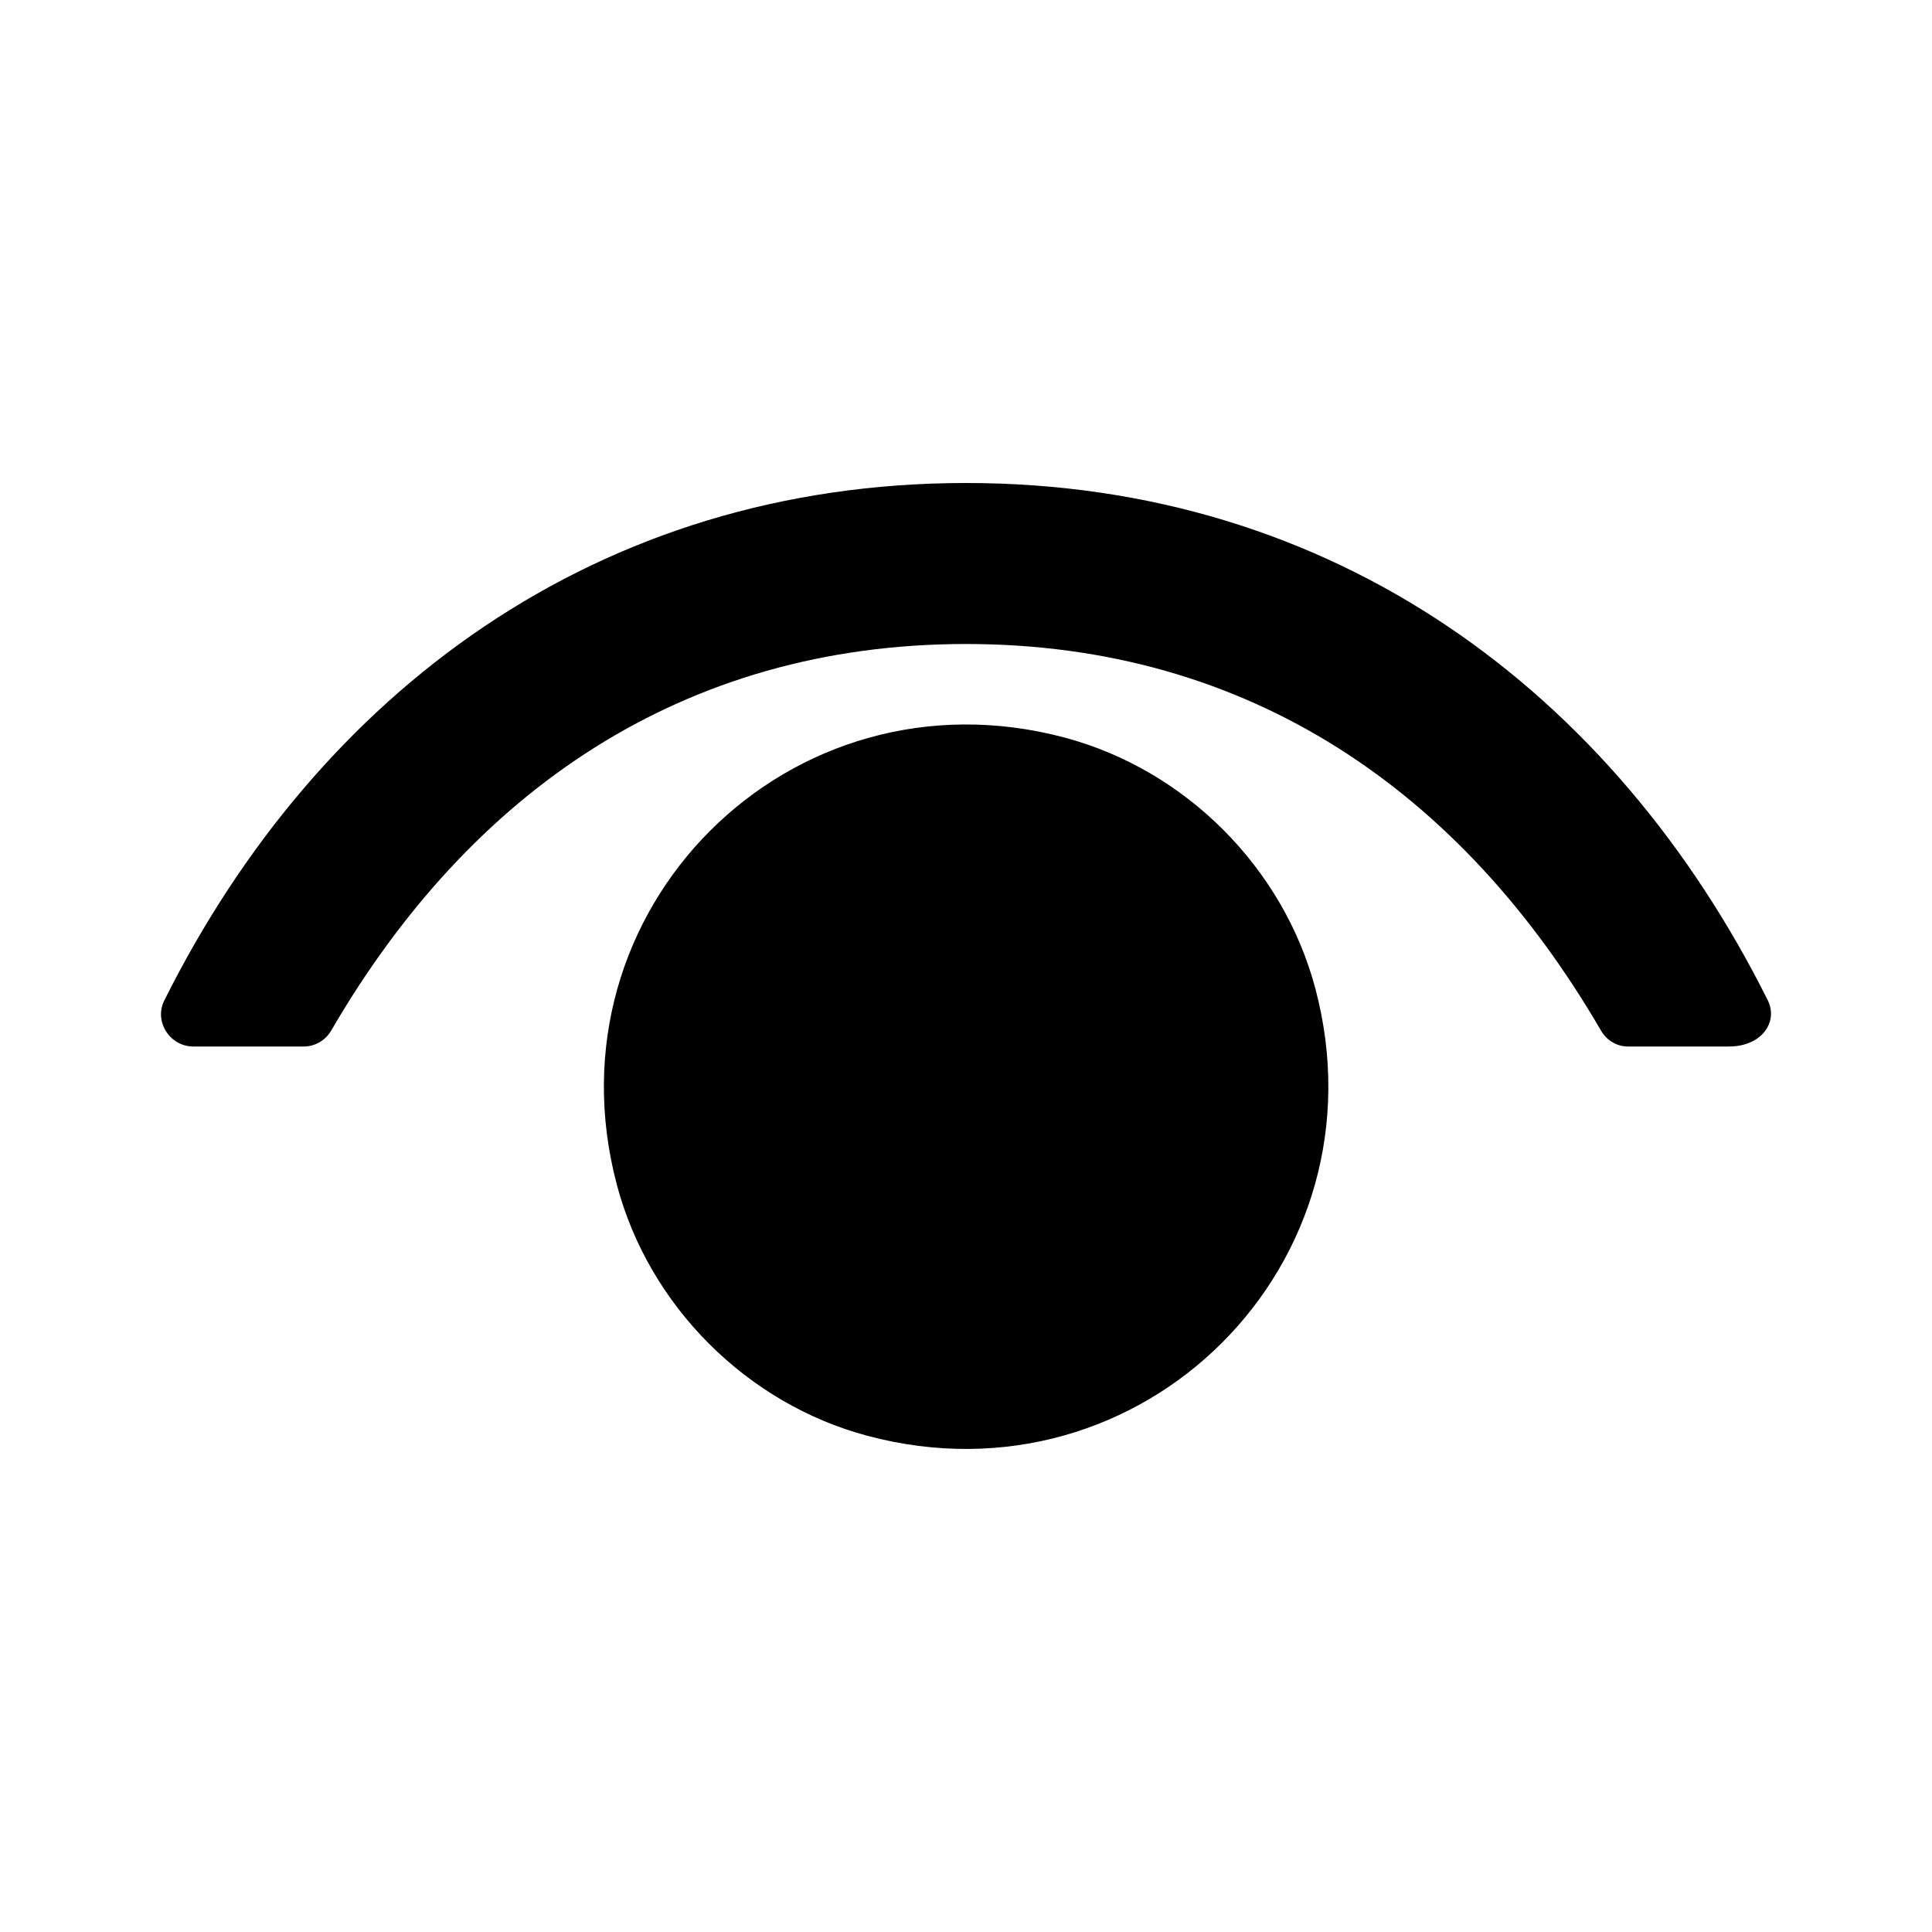 <?xml version="1.0" encoding="utf-8"?>
<!--
  Copyright 2023-2025 Solace Systems. All rights reserved.

  Licensed under the Apache License, Version 2.0 (the "License");
  you may not use this file except in compliance with the License.
  You may obtain a copy of the License at

      http://www.apache.org/licenses/LICENSE-2.0

  Unless required by applicable law or agreed to in writing, software
  distributed under the License is distributed on an "AS IS" BASIS,
  WITHOUT WARRANTIES OR CONDITIONS OF ANY KIND, either express or implied.
  See the License for the specific language governing permissions and
  limitations under the License.
-->
<!-- Generator: Adobe Illustrator 25.4.1, SVG Export Plug-In . SVG Version: 6.00 Build 0)  -->
<svg version="1.1" id="Show" xmlns="http://www.w3.org/2000/svg" xmlns:xlink="http://www.w3.org/1999/xlink" x="0px" y="0px"
	 viewBox="0 0 24 24" style="enable-background:new 0 0 24 24;" xml:space="preserve">
<path d="M13.224,9.162c-3.417-0.909-6.469,2.143-5.56,5.56c0.399,1.501,1.614,2.716,3.115,3.115c3.417,0.909,6.469-2.143,5.56-5.56
	C15.939,10.776,14.725,9.562,13.224,9.162z M13.224,9.162c-3.417-0.909-6.469,2.143-5.56,5.56c0.399,1.501,1.614,2.716,3.115,3.115
	c3.417,0.909,6.469-2.143,5.56-5.56C15.939,10.776,14.725,9.562,13.224,9.162z M12.001,6c-4.585,0-8.052,2.608-9.96,6.428
	C1.91,12.69,2.11,13,2.402,13h1.372c0.141,0,0.27-0.077,0.341-0.199C5.838,9.837,8.479,8,12.001,8s6.163,1.838,7.887,4.802
	C19.958,12.923,20.083,13,20.223,13h1.253c0.416,0,0.615-0.311,0.484-0.574C20.052,8.607,16.585,6,12.001,6z M13.224,9.162
	c-3.417-0.909-6.469,2.143-5.56,5.56c0.399,1.501,1.614,2.716,3.115,3.115c3.417,0.909,6.469-2.143,5.56-5.56
	C15.939,10.776,14.725,9.562,13.224,9.162z M13.224,9.162c-3.417-0.909-6.469,2.143-5.56,5.56c0.399,1.501,1.614,2.716,3.115,3.115
	c3.417,0.909,6.469-2.143,5.56-5.56C15.939,10.776,14.725,9.562,13.224,9.162z M13.224,9.162c-3.417-0.909-6.469,2.143-5.56,5.56
	c0.399,1.501,1.614,2.716,3.115,3.115c3.417,0.909,6.469-2.143,5.56-5.56C15.939,10.776,14.725,9.562,13.224,9.162z"/>
</svg>